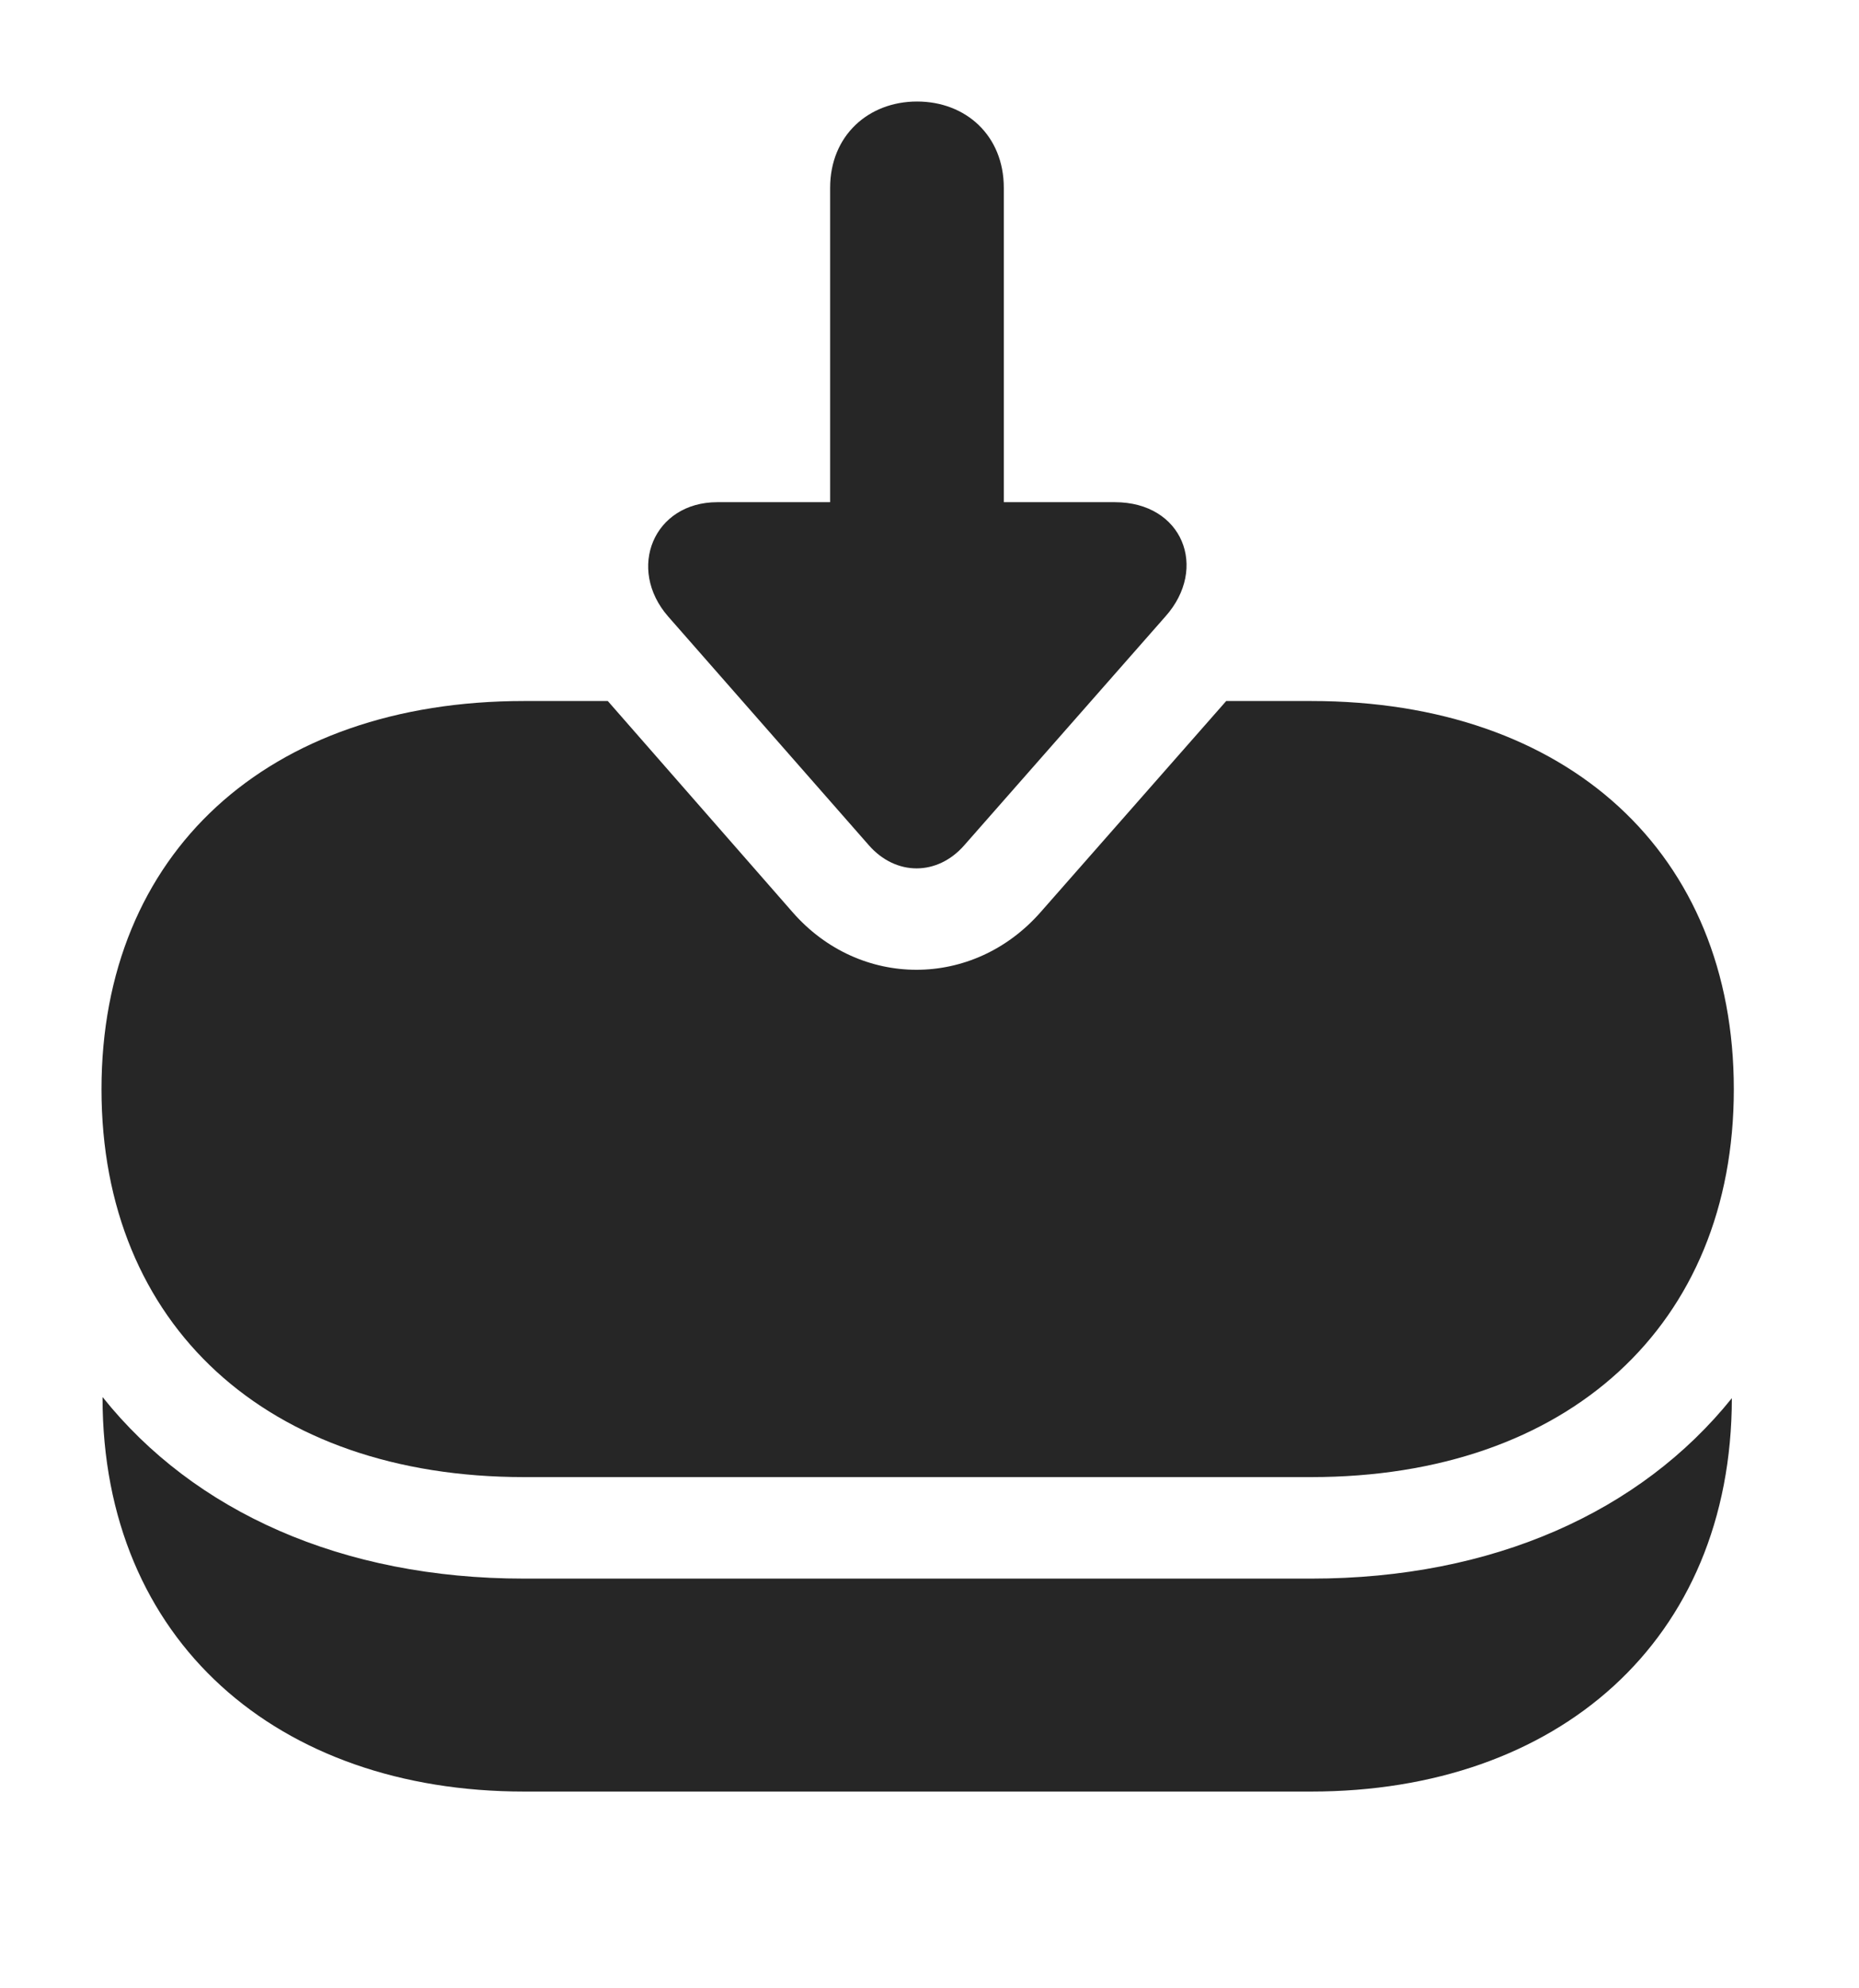 <?xml version="1.0" encoding="UTF-8"?>
<!--Generator: Apple Native CoreSVG 326-->
<!DOCTYPE svg PUBLIC "-//W3C//DTD SVG 1.1//EN" "http://www.w3.org/Graphics/SVG/1.1/DTD/svg11.dtd">
<svg version="1.1" xmlns="http://www.w3.org/2000/svg" xmlns:xlink="http://www.w3.org/1999/xlink"
       viewBox="0 0 28.335 30.291">
       <g>
              <rect height="30.291" opacity="0" width="28.335" x="0" y="0" />
              <path d="M7.987 24.057L19.986 24.057C22.756 24.057 25.006 23.039 26.397 21.307C26.393 25.013 23.733 27.302 19.986 27.302L7.987 27.302C4.238 27.302 1.563 25.009 1.563 21.298C1.563 21.295 1.563 21.293 1.564 21.291C2.954 23.033 5.209 24.057 7.987 24.057Z"
                     fill="currentColor" fill-opacity="0.85" />
              <path d="M26.427 16.6C26.427 20.194 23.898 22.51 19.986 22.51L7.987 22.51C4.075 22.51 1.547 20.194 1.547 16.6C1.547 13.006 4.075 10.683 7.987 10.683L9.264 10.683L12.083 13.904C13.104 15.069 14.828 15.072 15.858 13.904L18.69 10.683L19.986 10.683C23.898 10.683 26.427 13.006 26.427 16.6Z"
                     fill="currentColor" fill-opacity="0.85" />
              <path d="M14.698 12.881L17.763 9.395C18.422 8.657 18.025 7.653 16.993 7.653L15.3 7.653L15.3 2.862C15.3 2.065 14.72 1.547 13.978 1.547C13.238 1.547 12.653 2.065 12.653 2.862L12.653 7.653L10.933 7.653C9.963 7.653 9.547 8.665 10.184 9.395L13.243 12.881C13.655 13.351 14.287 13.351 14.698 12.881Z"
                     fill="currentColor" fill-opacity="0.85" />
       </g>
</svg>